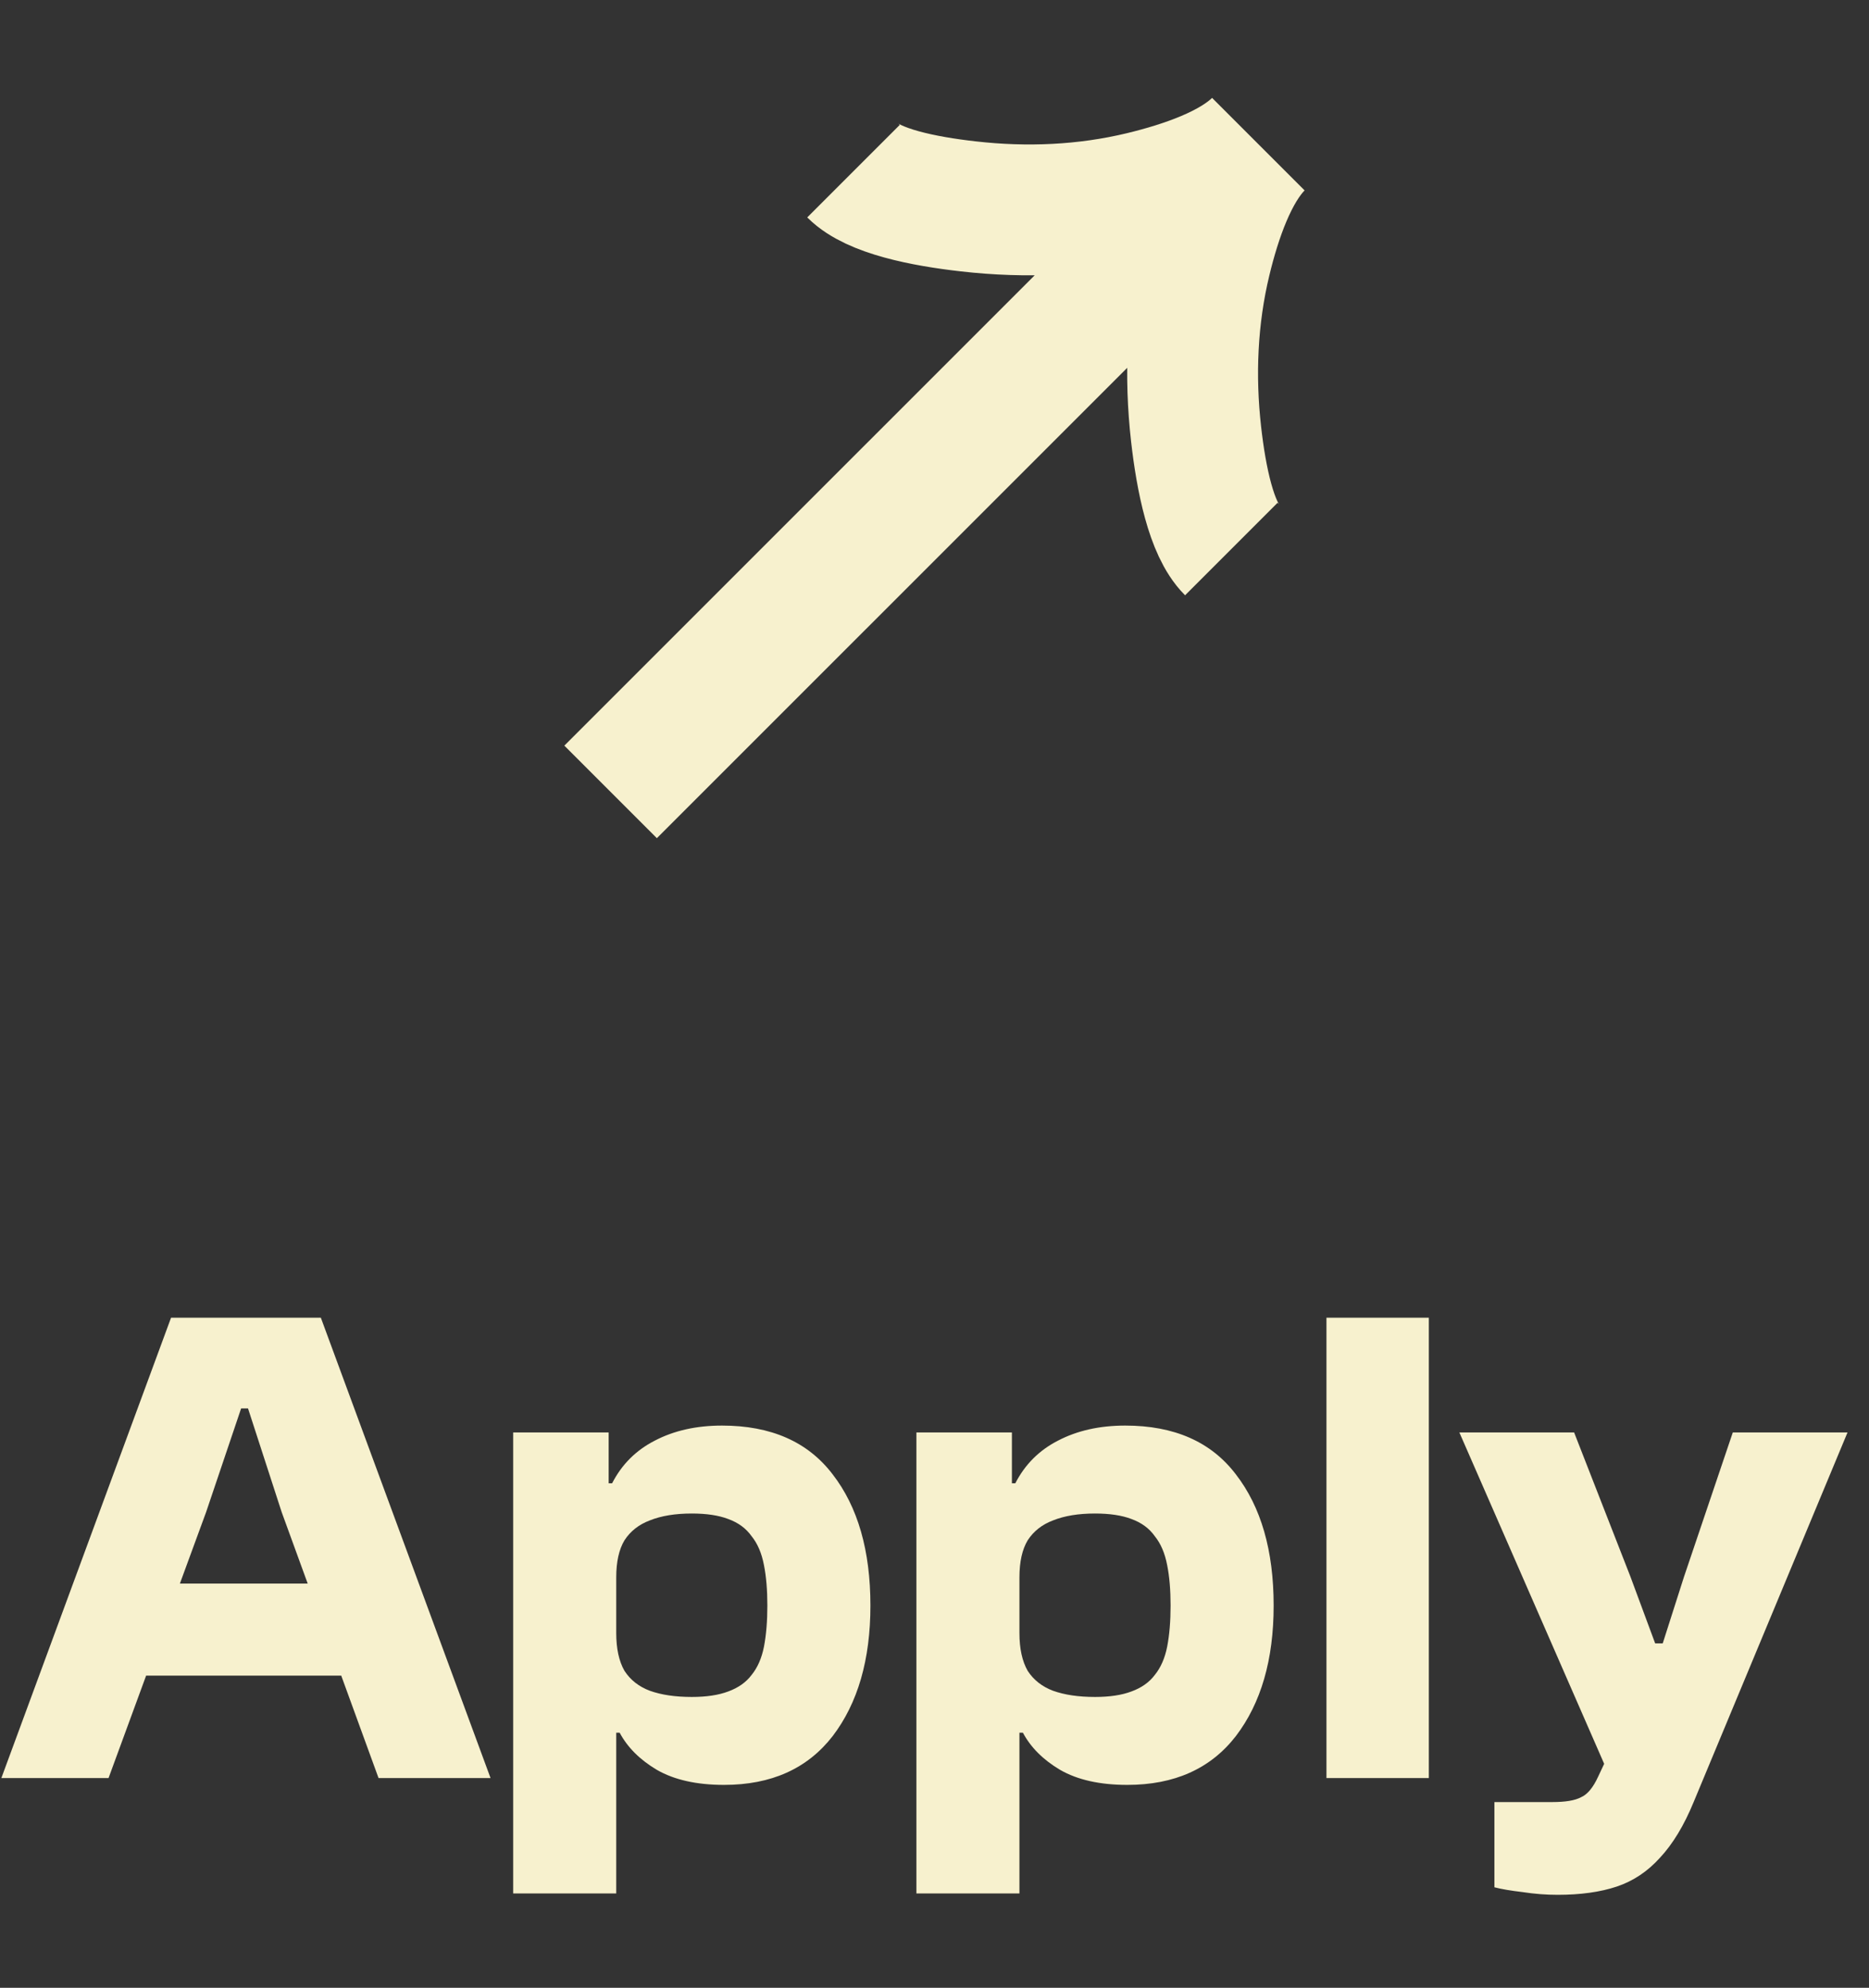 <svg width="63" height="67" viewBox="0 0 63 67" fill="none" xmlns="http://www.w3.org/2000/svg">
<rect x="0" y="0" width="63" height="67" fill="#333333" stroke="none"/>
<g clip-path="url(#clip0_766_308)">
<path d="M28.77 5.769C29.445 6.444 31.119 6.785 32.64 6.956C34.6 7.18 36.59 7.095 38.505 6.633C39.942 6.286 41.546 5.729 42.416 4.859M42.416 4.859C41.546 5.729 40.987 7.334 40.642 8.769C40.18 10.686 40.096 12.675 40.318 14.633C40.49 16.155 40.833 17.832 41.506 18.505M42.416 4.859L20.582 26.692" stroke="#F7F1CE" stroke-width="4.411"/>
</g>
<path d="M3.659 59.93H0.046L5.766 44.414H10.815L16.535 59.93H12.76L9.495 50.968L8.36 47.471H8.128L6.947 50.968L3.659 59.93ZM13.501 56.479H3.219V53.376H13.501V56.479ZM24.407 60.161C23.481 60.161 22.725 59.991 22.138 59.652C21.567 59.312 21.15 58.895 20.887 58.401H20.146L20.332 55.043H20.772C20.772 55.568 20.864 55.993 21.05 56.317C21.25 56.626 21.536 56.85 21.907 56.989C22.292 57.127 22.763 57.197 23.319 57.197C23.813 57.197 24.222 57.135 24.547 57.012C24.886 56.888 25.149 56.703 25.334 56.456C25.535 56.209 25.674 55.892 25.751 55.506C25.828 55.105 25.866 54.642 25.866 54.117C25.866 53.592 25.828 53.137 25.751 52.751C25.674 52.349 25.535 52.025 25.334 51.778C25.149 51.516 24.886 51.322 24.547 51.199C24.222 51.075 23.813 51.014 23.319 51.014C22.763 51.014 22.292 51.091 21.907 51.245C21.536 51.384 21.25 51.608 21.05 51.917C20.864 52.226 20.772 52.642 20.772 53.167H20.332L20.146 49.995H20.633C20.957 49.362 21.436 48.883 22.069 48.559C22.717 48.219 23.474 48.05 24.338 48.05C25.99 48.05 27.233 48.598 28.067 49.694C28.916 50.79 29.34 52.264 29.34 54.117C29.34 55.939 28.916 57.405 28.067 58.517C27.217 59.613 25.998 60.161 24.407 60.161ZM20.772 63.82H17.298V48.281H20.517V50.759L20.772 51.06V63.82ZM37.999 60.161C37.073 60.161 36.316 59.991 35.73 59.652C35.158 59.312 34.742 58.895 34.479 58.401H33.738L33.923 55.043H34.363C34.363 55.568 34.456 55.993 34.641 56.317C34.842 56.626 35.128 56.85 35.498 56.989C35.884 57.127 36.355 57.197 36.911 57.197C37.405 57.197 37.814 57.135 38.138 57.012C38.478 56.888 38.74 56.703 38.925 56.456C39.126 56.209 39.265 55.892 39.342 55.506C39.42 55.105 39.458 54.642 39.458 54.117C39.458 53.592 39.42 53.137 39.342 52.751C39.265 52.349 39.126 52.025 38.925 51.778C38.74 51.516 38.478 51.322 38.138 51.199C37.814 51.075 37.405 51.014 36.911 51.014C36.355 51.014 35.884 51.091 35.498 51.245C35.128 51.384 34.842 51.608 34.641 51.917C34.456 52.226 34.363 52.642 34.363 53.167H33.923L33.738 49.995H34.224C34.549 49.362 35.027 48.883 35.66 48.559C36.309 48.219 37.065 48.05 37.93 48.05C39.582 48.05 40.825 48.598 41.658 49.694C42.507 50.79 42.932 52.264 42.932 54.117C42.932 55.939 42.507 57.405 41.658 58.517C40.809 59.613 39.589 60.161 37.999 60.161ZM34.363 63.82H30.89V48.281H34.109V50.759L34.363 51.06V63.82ZM48.163 59.93H44.712V44.414H48.163V59.93ZM52.504 63.866C52.118 63.866 51.724 63.836 51.323 63.774C50.921 63.727 50.605 63.673 50.373 63.612V60.74H52.319C52.766 60.74 53.09 60.686 53.291 60.578C53.507 60.485 53.7 60.254 53.87 59.883L54.403 58.748L54.171 59.675L49.192 48.281H53.06L54.959 53.144L55.792 55.391H56.047L56.765 53.144L58.409 48.281H62.276L57.089 60.74C56.765 61.528 56.387 62.153 55.954 62.616C55.538 63.079 55.051 63.403 54.495 63.589C53.94 63.774 53.276 63.866 52.504 63.866Z" fill="#F7F1CE"/>
<defs>
<clipPath id="clip0_766_308">
<rect width="30.877" height="30.877" fill="white" transform="translate(16.061 0.333)"/>
</clipPath>
</defs>
</svg>
